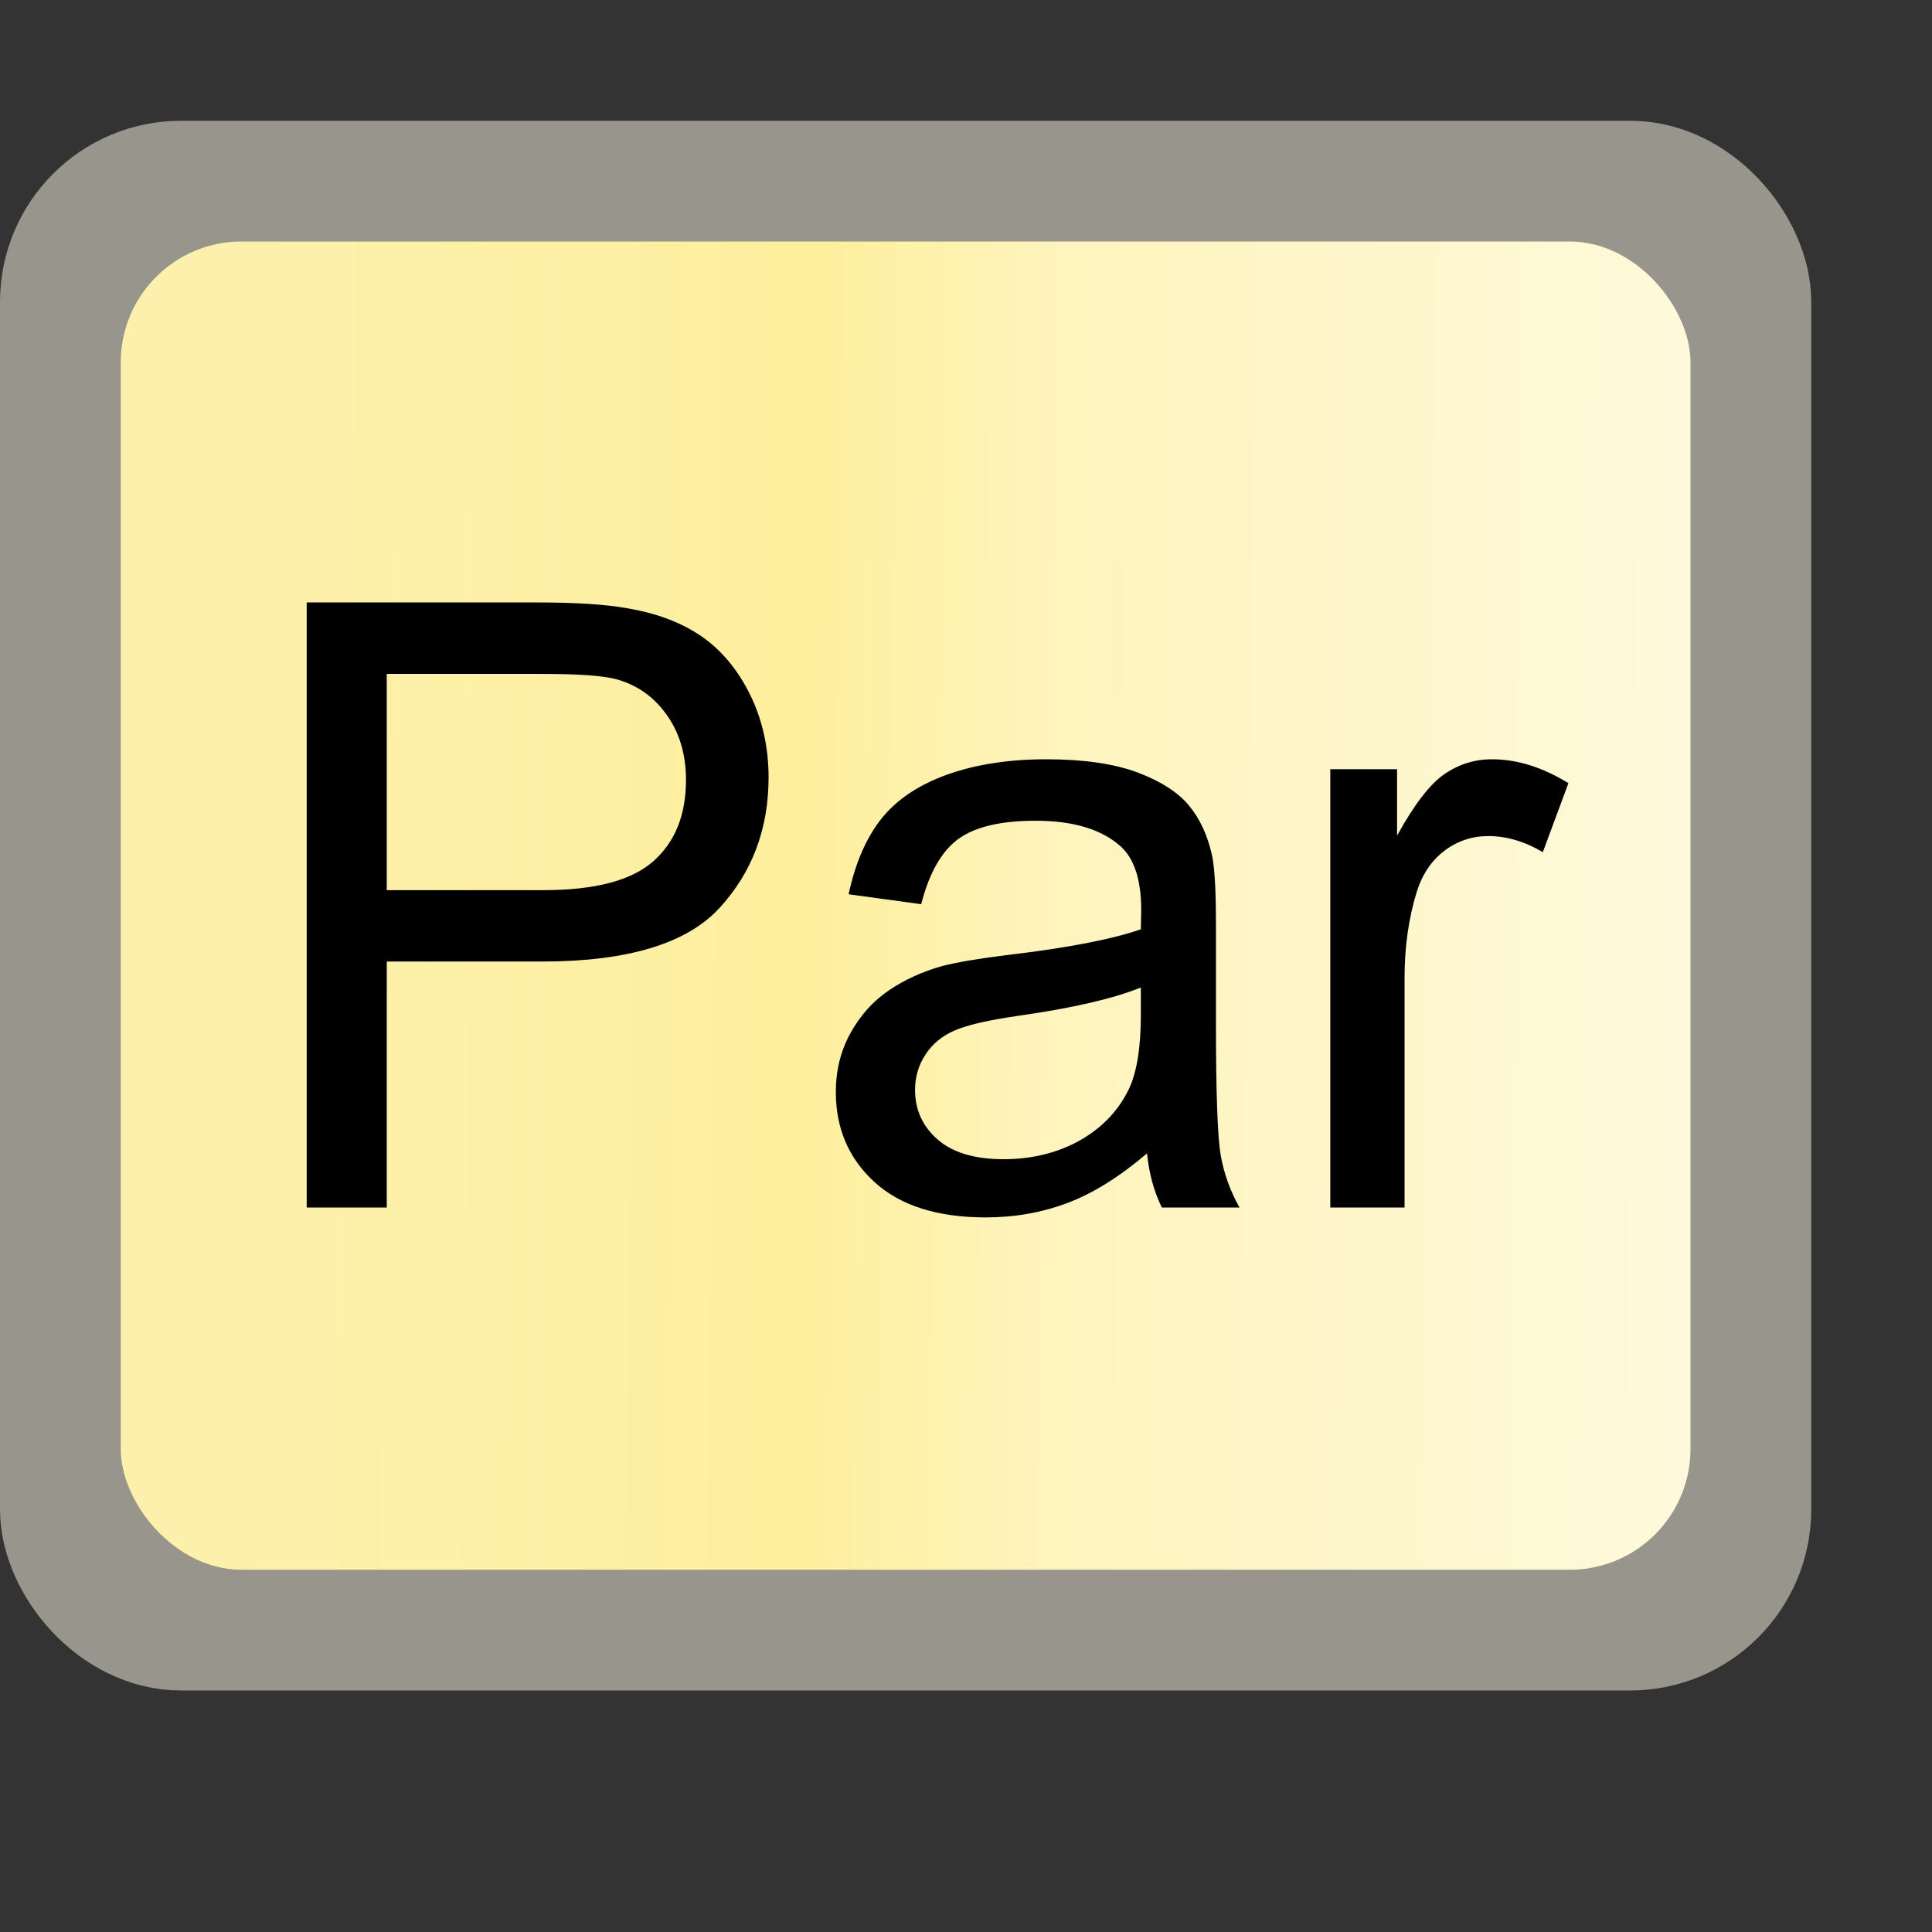 <?xml version="1.0" encoding="UTF-8"?>
<svg width="16px" height="16px" viewBox="0 0 16 16" version="1.1" xmlns="http://www.w3.org/2000/svg" xmlns:xlink="http://www.w3.org/1999/xlink">
    <rect x="0" y="0" width="16" height="16" fill="#333333" stroke="none"/>
    <title>ParticipantProperty</title>
    <defs>
        <linearGradient x1="100%" y1="51.032%" x2="8.331%" y2="50.101%" id="linearGradient-1">
            <stop stop-color="#FEF9DB" offset="0%"></stop>
            <stop stop-color="#FEF4BD" offset="44.204%"></stop>
            <stop stop-color="#FEEF9E" offset="60.713%"></stop>
            <stop stop-color="#FCF0AC" offset="100%"></stop>
        </linearGradient>
    </defs>
    <g id="九大图" stroke="none" stroke-width="1" fill="none" fill-rule="evenodd">
        <g transform="translate(-87, -1035)" id="ParticipantProperty">
            <g transform="translate(87, 1035)">
                <rect id="矩形" fill="#000000" fill-rule="nonzero" opacity="0" x="0" y="0" width="16" height="16"></rect>
                <rect id="矩形" stroke="#97958C" fill="#97958C" x="0.5" y="1.5" width="14" height="12" rx="1"></rect>
                <rect id="矩形" fill="url(#linearGradient-1)" x="1" y="2" width="13" height="11" rx="1"></rect>
                <path d="M3.203,10 L3.203,7.963 L4.488,7.963 C5.197,7.963 5.687,7.815 5.958,7.52 C6.229,7.225 6.365,6.865 6.365,6.438 C6.365,6.19 6.314,5.962 6.213,5.755 C6.111,5.548 5.977,5.386 5.811,5.271 C5.645,5.156 5.438,5.078 5.192,5.037 C5.017,5.005 4.763,4.989 4.43,4.989 L4.43,4.989 L2.54,4.989 L2.54,10 L3.203,10 Z M4.499,7.372 L3.203,7.372 L3.203,5.581 L4.485,5.581 C4.786,5.581 4.992,5.595 5.104,5.625 C5.277,5.673 5.416,5.771 5.522,5.921 C5.628,6.07 5.681,6.249 5.681,6.459 C5.681,6.748 5.591,6.973 5.411,7.132 C5.231,7.292 4.927,7.372 4.499,7.372 L4.499,7.372 Z M8.163,10.082 C8.404,10.082 8.63,10.042 8.841,9.962 C9.052,9.883 9.271,9.746 9.499,9.552 C9.517,9.723 9.558,9.872 9.622,10 L9.622,10 L10.265,10 C10.187,9.861 10.135,9.716 10.109,9.564 C10.083,9.413 10.07,9.051 10.07,8.479 L10.07,8.479 L10.07,7.659 C10.07,7.385 10.06,7.196 10.039,7.091 C10.003,6.923 9.939,6.783 9.848,6.673 C9.757,6.562 9.614,6.47 9.42,6.397 C9.227,6.325 8.975,6.288 8.665,6.288 C8.353,6.288 8.078,6.331 7.841,6.416 C7.604,6.502 7.423,6.624 7.298,6.782 C7.173,6.94 7.083,7.148 7.028,7.406 L7.028,7.406 L7.629,7.488 C7.695,7.23 7.797,7.051 7.935,6.949 C8.073,6.848 8.287,6.797 8.576,6.797 C8.886,6.797 9.12,6.867 9.277,7.006 C9.393,7.108 9.451,7.285 9.451,7.536 C9.451,7.558 9.45,7.612 9.448,7.696 C9.213,7.778 8.847,7.849 8.351,7.908 C8.107,7.938 7.924,7.969 7.804,8 C7.64,8.046 7.492,8.113 7.361,8.202 C7.23,8.291 7.124,8.409 7.043,8.556 C6.962,8.703 6.922,8.865 6.922,9.043 C6.922,9.346 7.029,9.595 7.243,9.79 C7.457,9.985 7.764,10.082 8.163,10.082 Z M8.31,9.6 C8.07,9.6 7.889,9.545 7.764,9.436 C7.64,9.327 7.578,9.19 7.578,9.026 C7.578,8.919 7.607,8.821 7.664,8.734 C7.721,8.646 7.801,8.579 7.906,8.534 C8.011,8.488 8.19,8.447 8.443,8.411 C8.889,8.347 9.224,8.269 9.448,8.178 L9.448,8.178 L9.448,8.404 C9.448,8.675 9.415,8.88 9.349,9.019 C9.262,9.199 9.126,9.341 8.942,9.445 C8.757,9.548 8.547,9.6 8.31,9.6 Z M11.632,10 L11.632,8.1 C11.632,7.84 11.666,7.601 11.734,7.382 C11.78,7.238 11.856,7.126 11.963,7.045 C12.07,6.964 12.191,6.924 12.326,6.924 C12.476,6.924 12.626,6.968 12.777,7.057 L12.777,7.057 L12.989,6.486 C12.775,6.354 12.564,6.288 12.356,6.288 C12.213,6.288 12.081,6.329 11.962,6.411 C11.842,6.493 11.712,6.663 11.57,6.92 L11.57,6.92 L11.57,6.37 L11.017,6.37 L11.017,10 L11.632,10 Z" id="Par" fill="#000000" fill-rule="nonzero"></path>
            </g>
        </g>
    </g>
</svg>